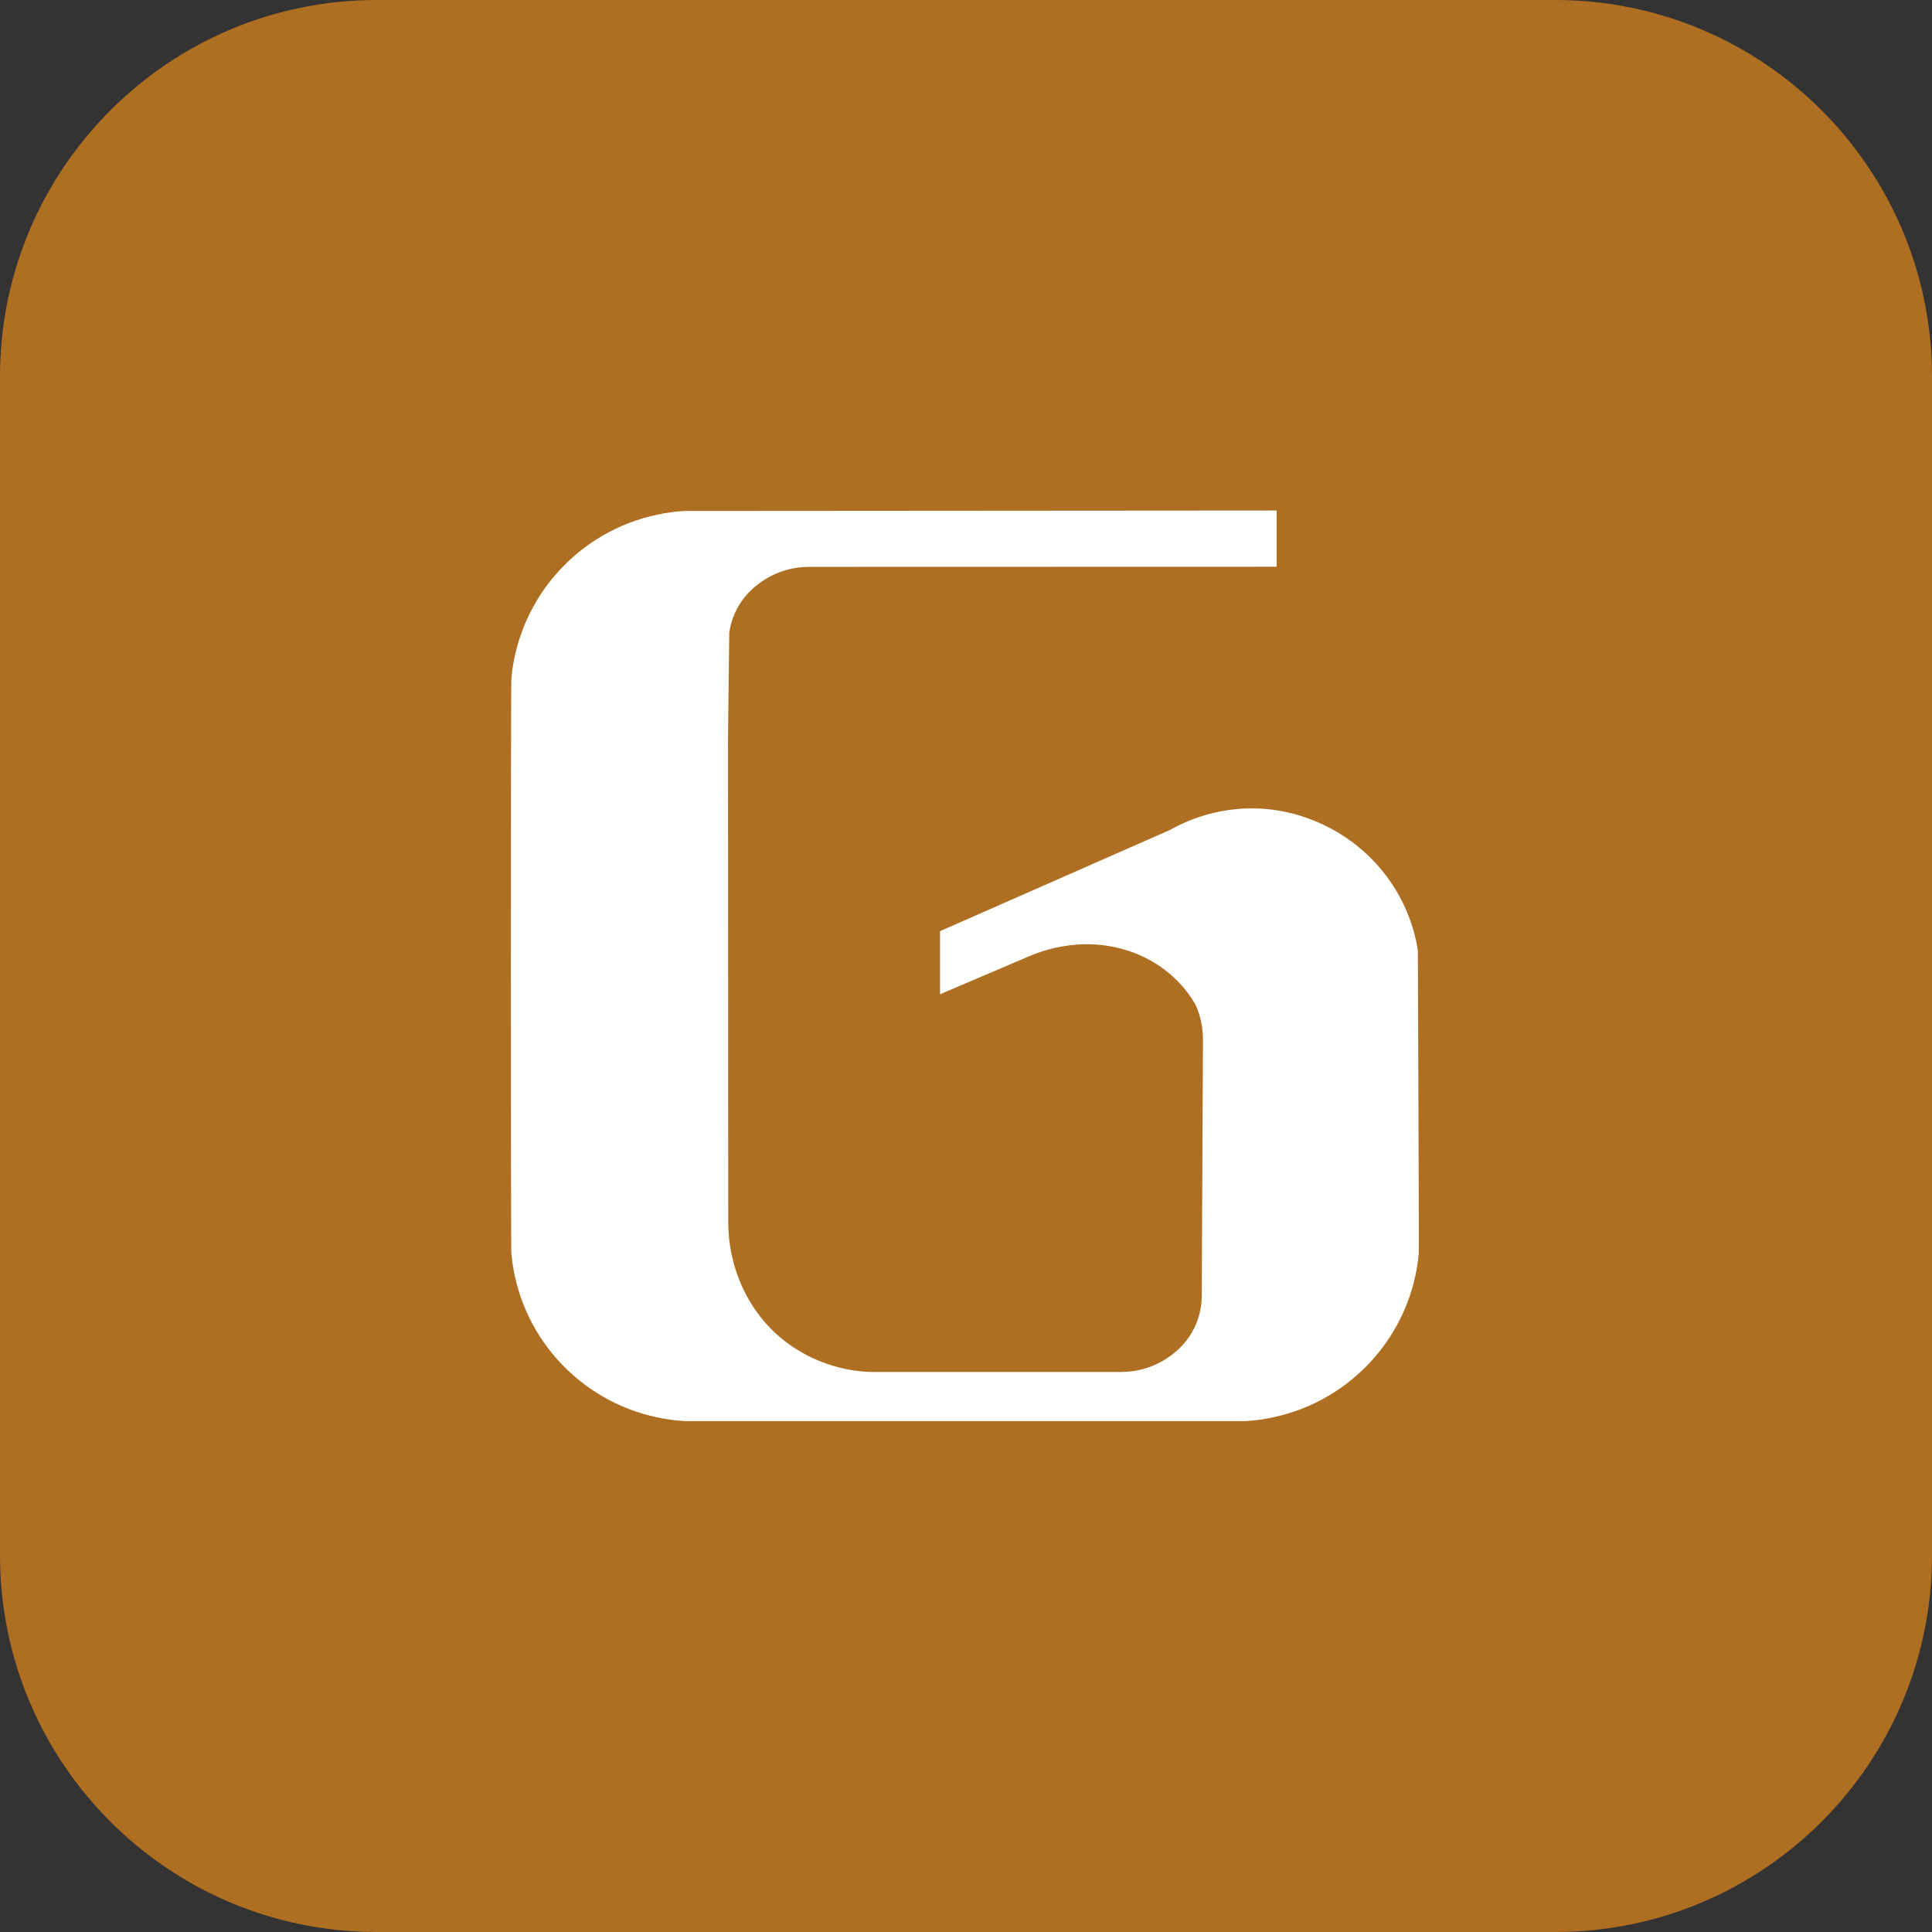 <svg width="32" height="32" viewBox="0 0 32 32" fill="none" xmlns="http://www.w3.org/2000/svg">
<rect x="0" y="0" width="32" height="32" fill="#333333" stroke="none"/>
<g clip-path="url(#clip0_48_2033)">
<path d="M25.759 32H6.241C2.794 32 0 29.206 0 25.759V6.241C0 2.794 2.794 0 6.241 0H25.759C29.206 0 32 2.794 32 6.241V25.759C32 29.206 29.206 32 25.759 32Z" fill="#AF6F22"/>
<path d="M23.484 15.742C23.346 14.85 22.772 14.076 21.951 13.676C21.121 13.269 20.181 13.297 19.371 13.75L15.57 15.423V16.468L16.985 15.864C18.122 15.355 19.271 15.758 19.782 16.607C19.807 16.649 19.925 16.873 19.925 17.231L19.905 21.467C19.903 21.785 19.778 22.088 19.553 22.315L19.547 22.32C19.297 22.57 18.95 22.724 18.569 22.724C18.556 22.724 14.893 22.725 14.421 22.724C13.925 22.707 13.467 22.544 13.087 22.278C12.43 21.817 12.063 21.044 12.062 20.241L12.058 12.219L12.079 10.481C12.115 10.225 12.232 9.985 12.417 9.798L12.423 9.793C12.674 9.543 13.02 9.389 13.402 9.389C13.424 9.389 21.145 9.387 21.145 9.387V8.456C21.145 8.456 11.362 8.463 11.348 8.463H11.346C11.186 8.471 11.03 8.492 10.876 8.527C9.584 8.802 8.593 9.893 8.47 11.237C8.459 11.332 8.459 20.669 8.47 20.764C8.593 22.11 9.584 23.199 10.876 23.474C11.03 23.508 11.186 23.529 11.346 23.538H11.348C11.353 23.538 20.615 23.538 20.62 23.538H20.622C20.782 23.53 20.938 23.509 21.092 23.474C22.384 23.199 23.376 22.109 23.499 20.764C23.505 20.724 23.484 15.742 23.484 15.742Z" fill="#FFFFFE"/>
</g>
<defs>
<clipPath id="clip0_48_2033">
<rect width="32" height="32" fill="white"/>
</clipPath>
</defs>
</svg>
